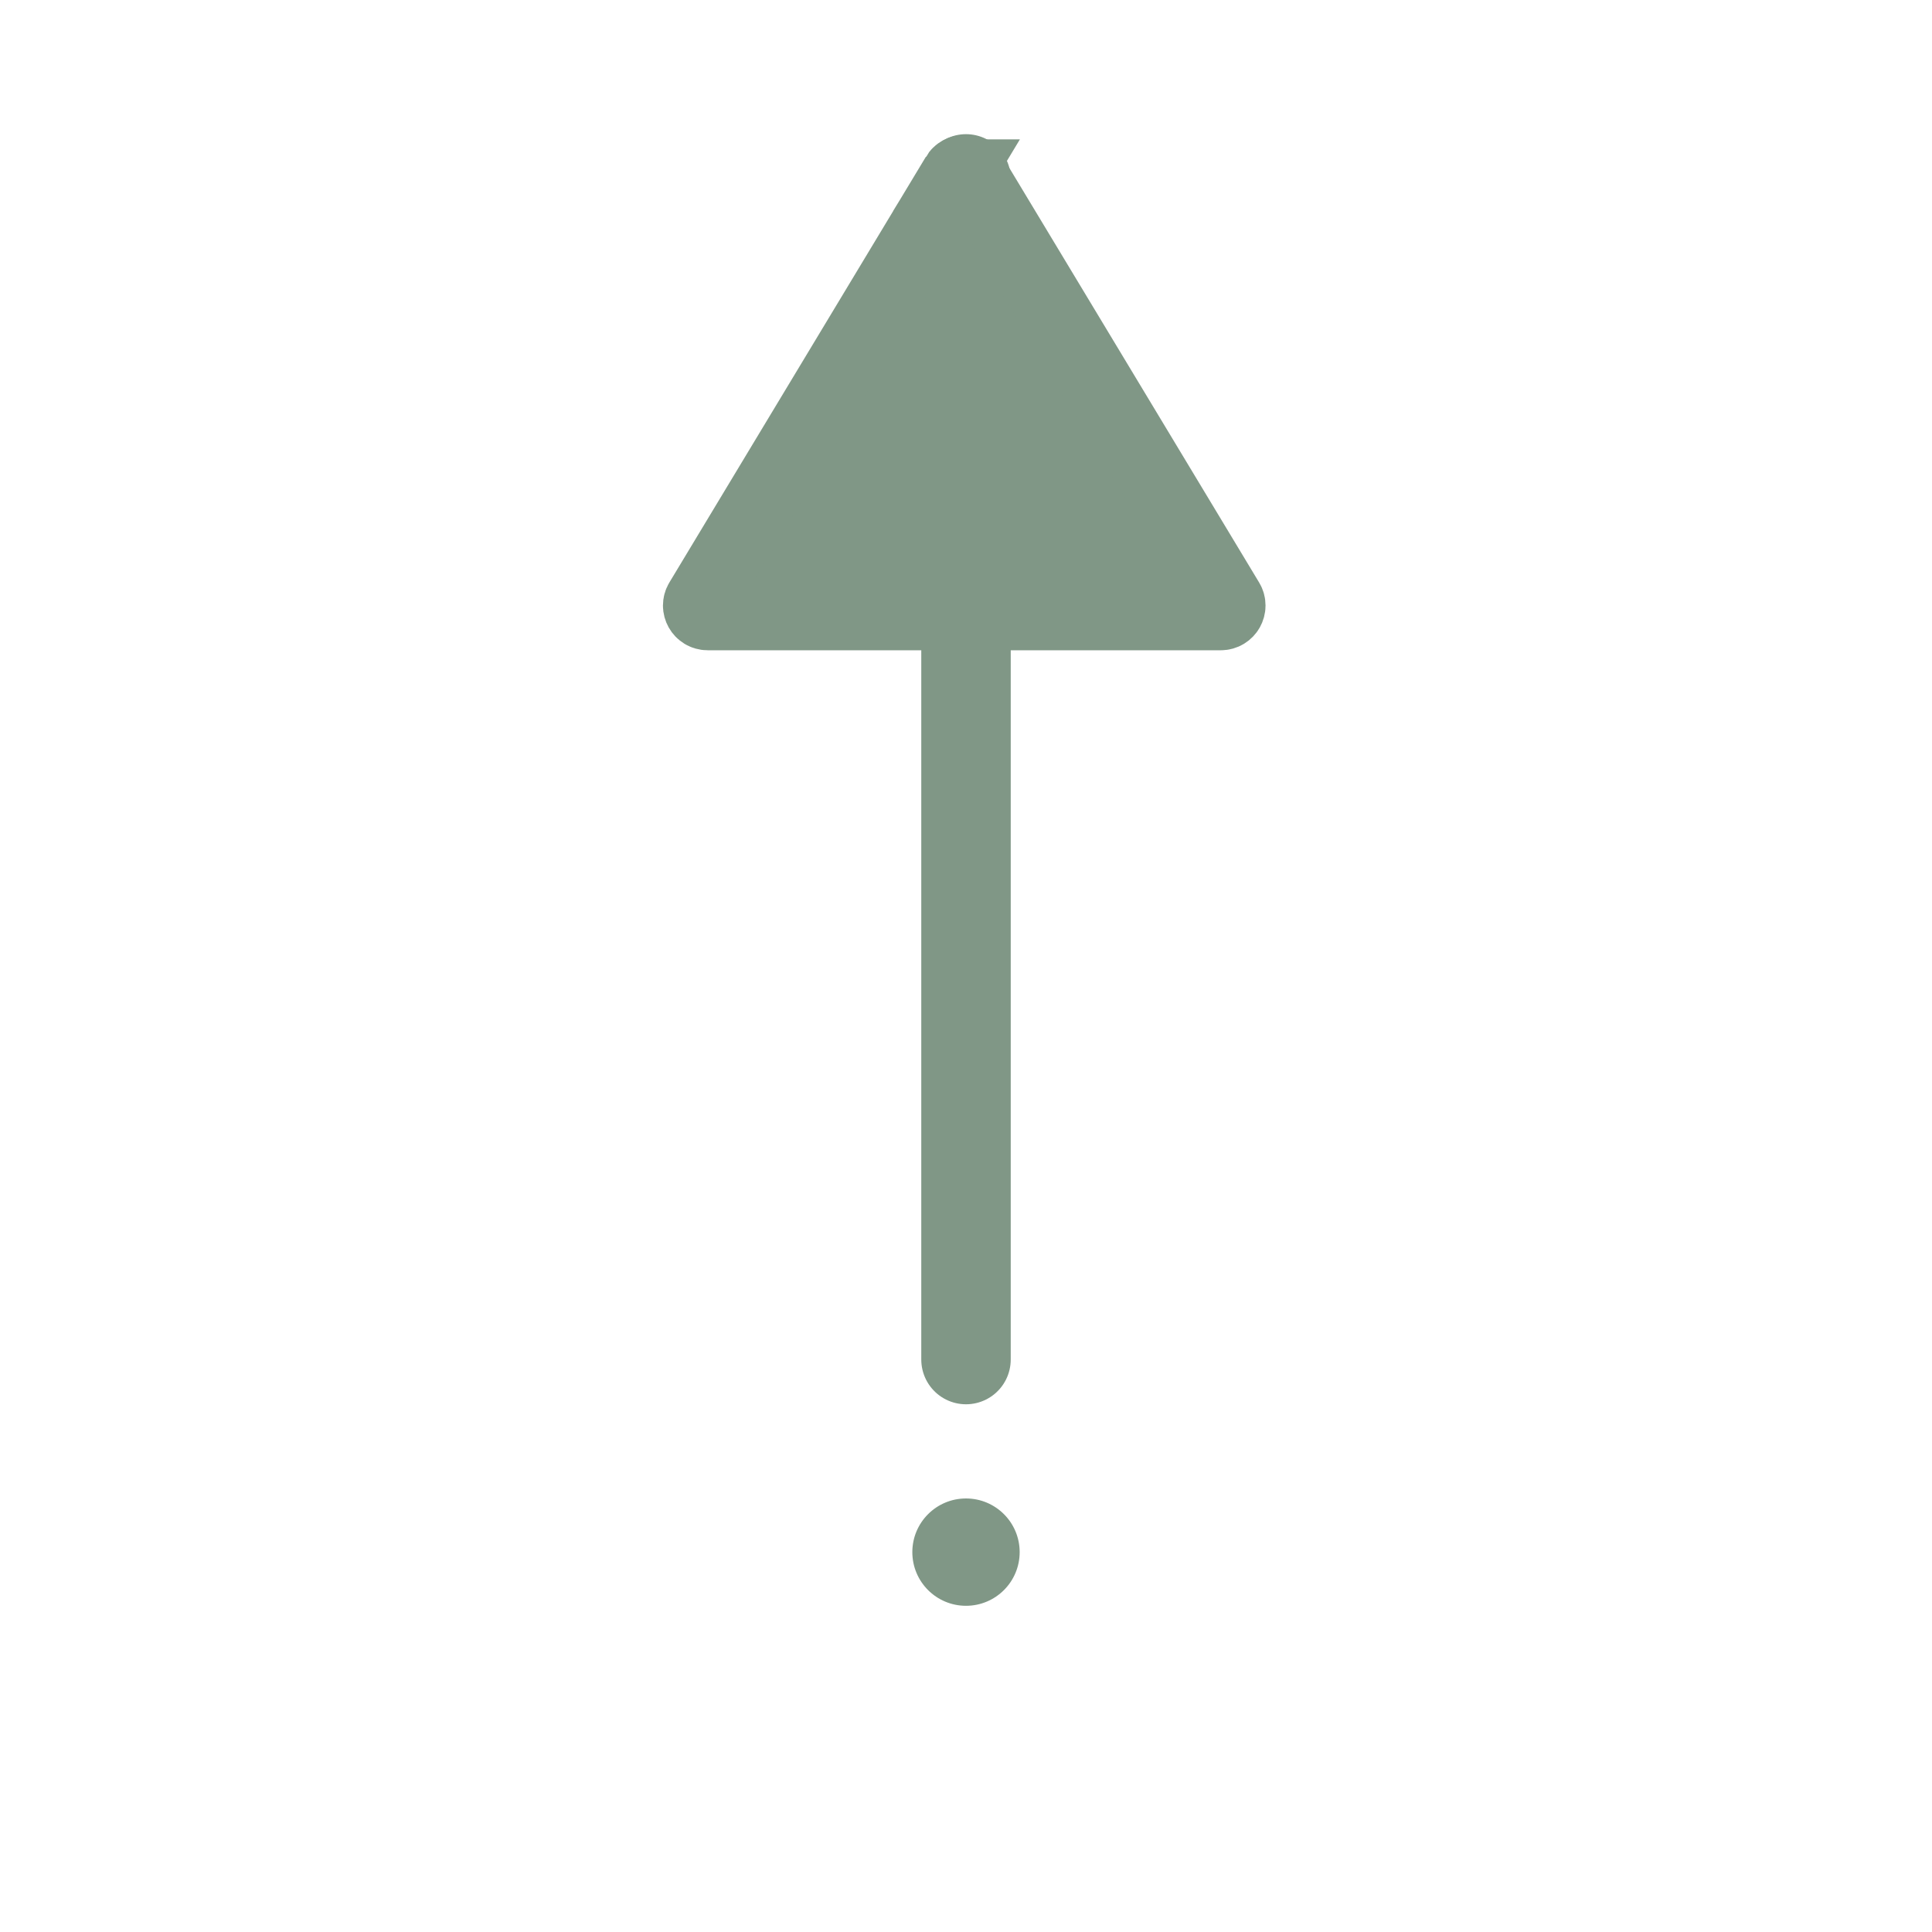 <?xml version="1.0" encoding="UTF-8"?>
<svg id="_Слой_2" data-name="Слой 2" xmlns="http://www.w3.org/2000/svg" viewBox="0 0 1080 1080">
  <defs>
    <style>
      .cls-1, .cls-2 {
        fill: #809786;
      }

      .cls-2 {
        stroke-miterlimit: 10;
        stroke-width: 40px;
      }

      .cls-2, .cls-3 {
        stroke: #809786;
      }

      .cls-3 {
        fill: none;
        stroke-linecap: round;
        stroke-linejoin: round;
        stroke-width: 50px;
      }
    </style>
  </defs>
  <line class="cls-3" x1="540" y1="100" x2="540" y2="760"/>
  <path class="cls-2" d="M534.74,97.9l-143.42,238.02c-2.01,3.33.39,7.58,4.28,7.58h286.84c3.89,0,6.29-4.25,4.28-7.58l-143.42-238.02c-1.94-3.23-6.62-3.23-8.57,0Z"/>
  <circle class="cls-1" cx="540" cy="867.65" r="30"/>
</svg>